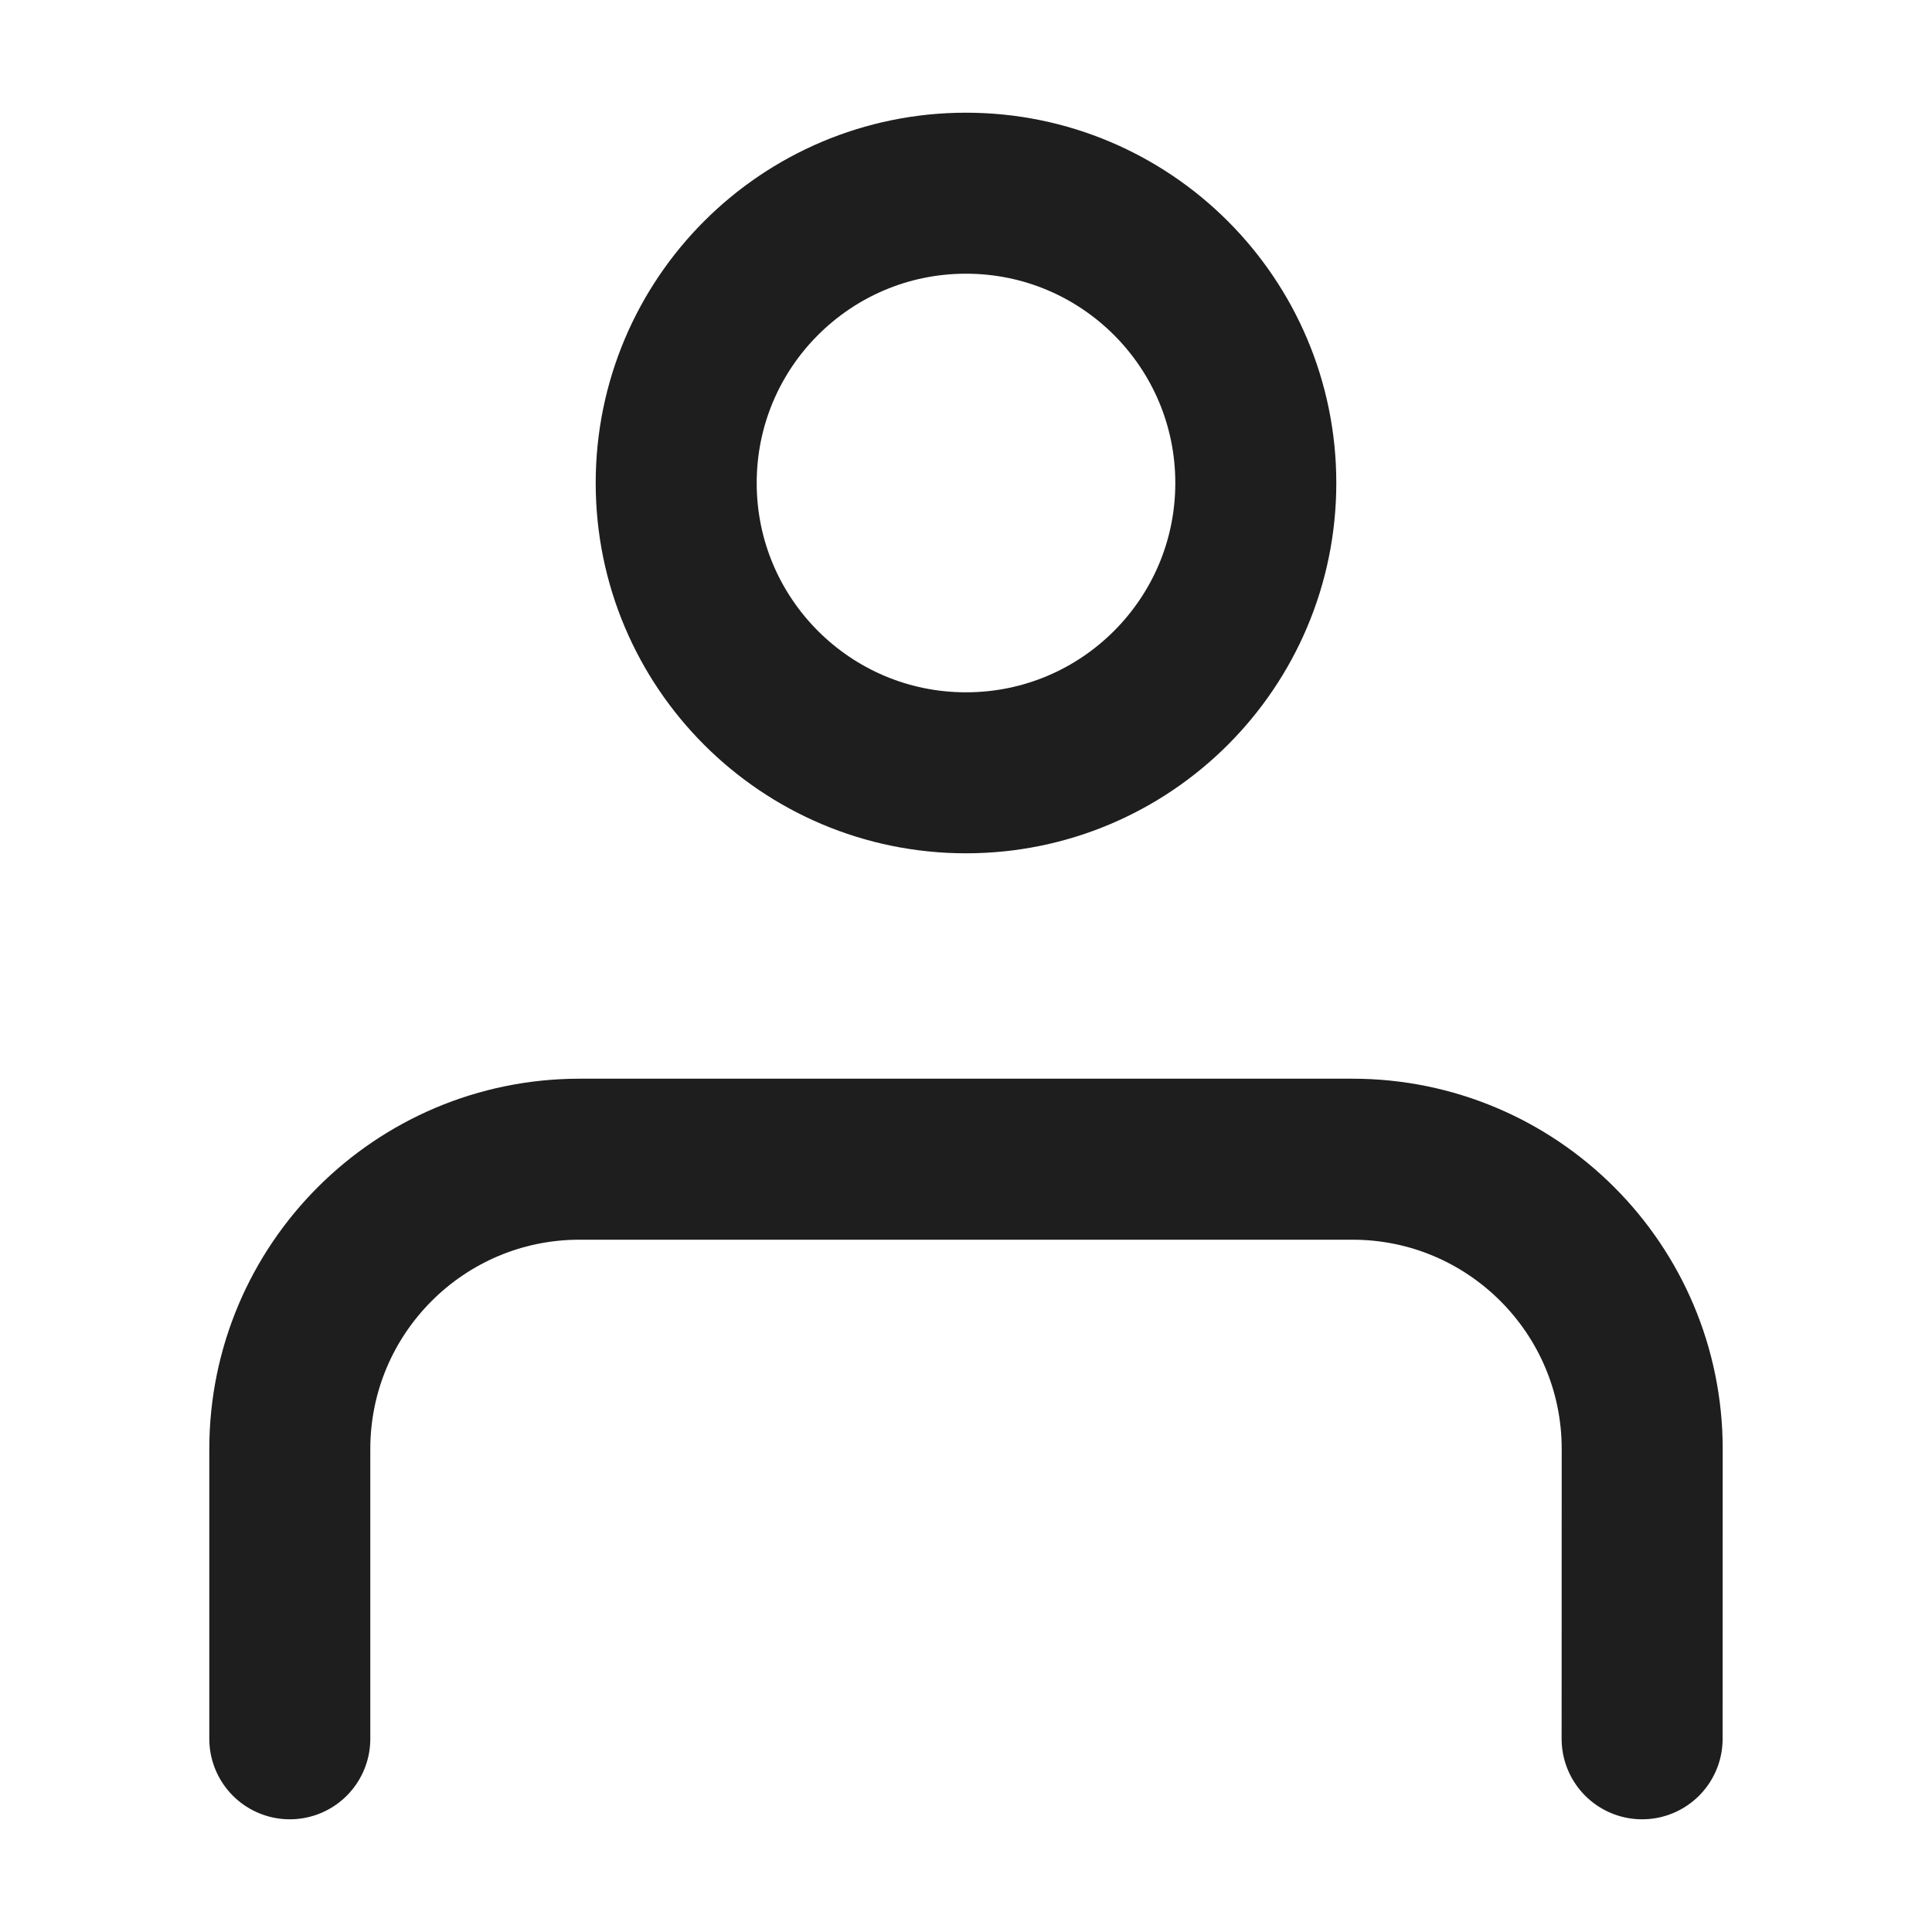 <svg width="24" height="24" viewBox="0 0 24 24" fill="none" xmlns="http://www.w3.org/2000/svg">
<path d="M20.399 21.6L20.4 18C20.4 16.012 18.788 14.4 16.8 14.4H7.2C5.212 14.4 3.601 16.012 3.6 18L3.6 21.6M15.6 6C15.6 7.988 13.988 9.6 12 9.6C10.012 9.6 8.4 7.988 8.4 6C8.4 4.012 10.012 2.4 12 2.4C13.988 2.4 15.6 4.012 15.6 6Z" stroke="#1E1E1E" stroke-width="2" stroke-linecap="round" stroke-linejoin="round"/>
</svg>
